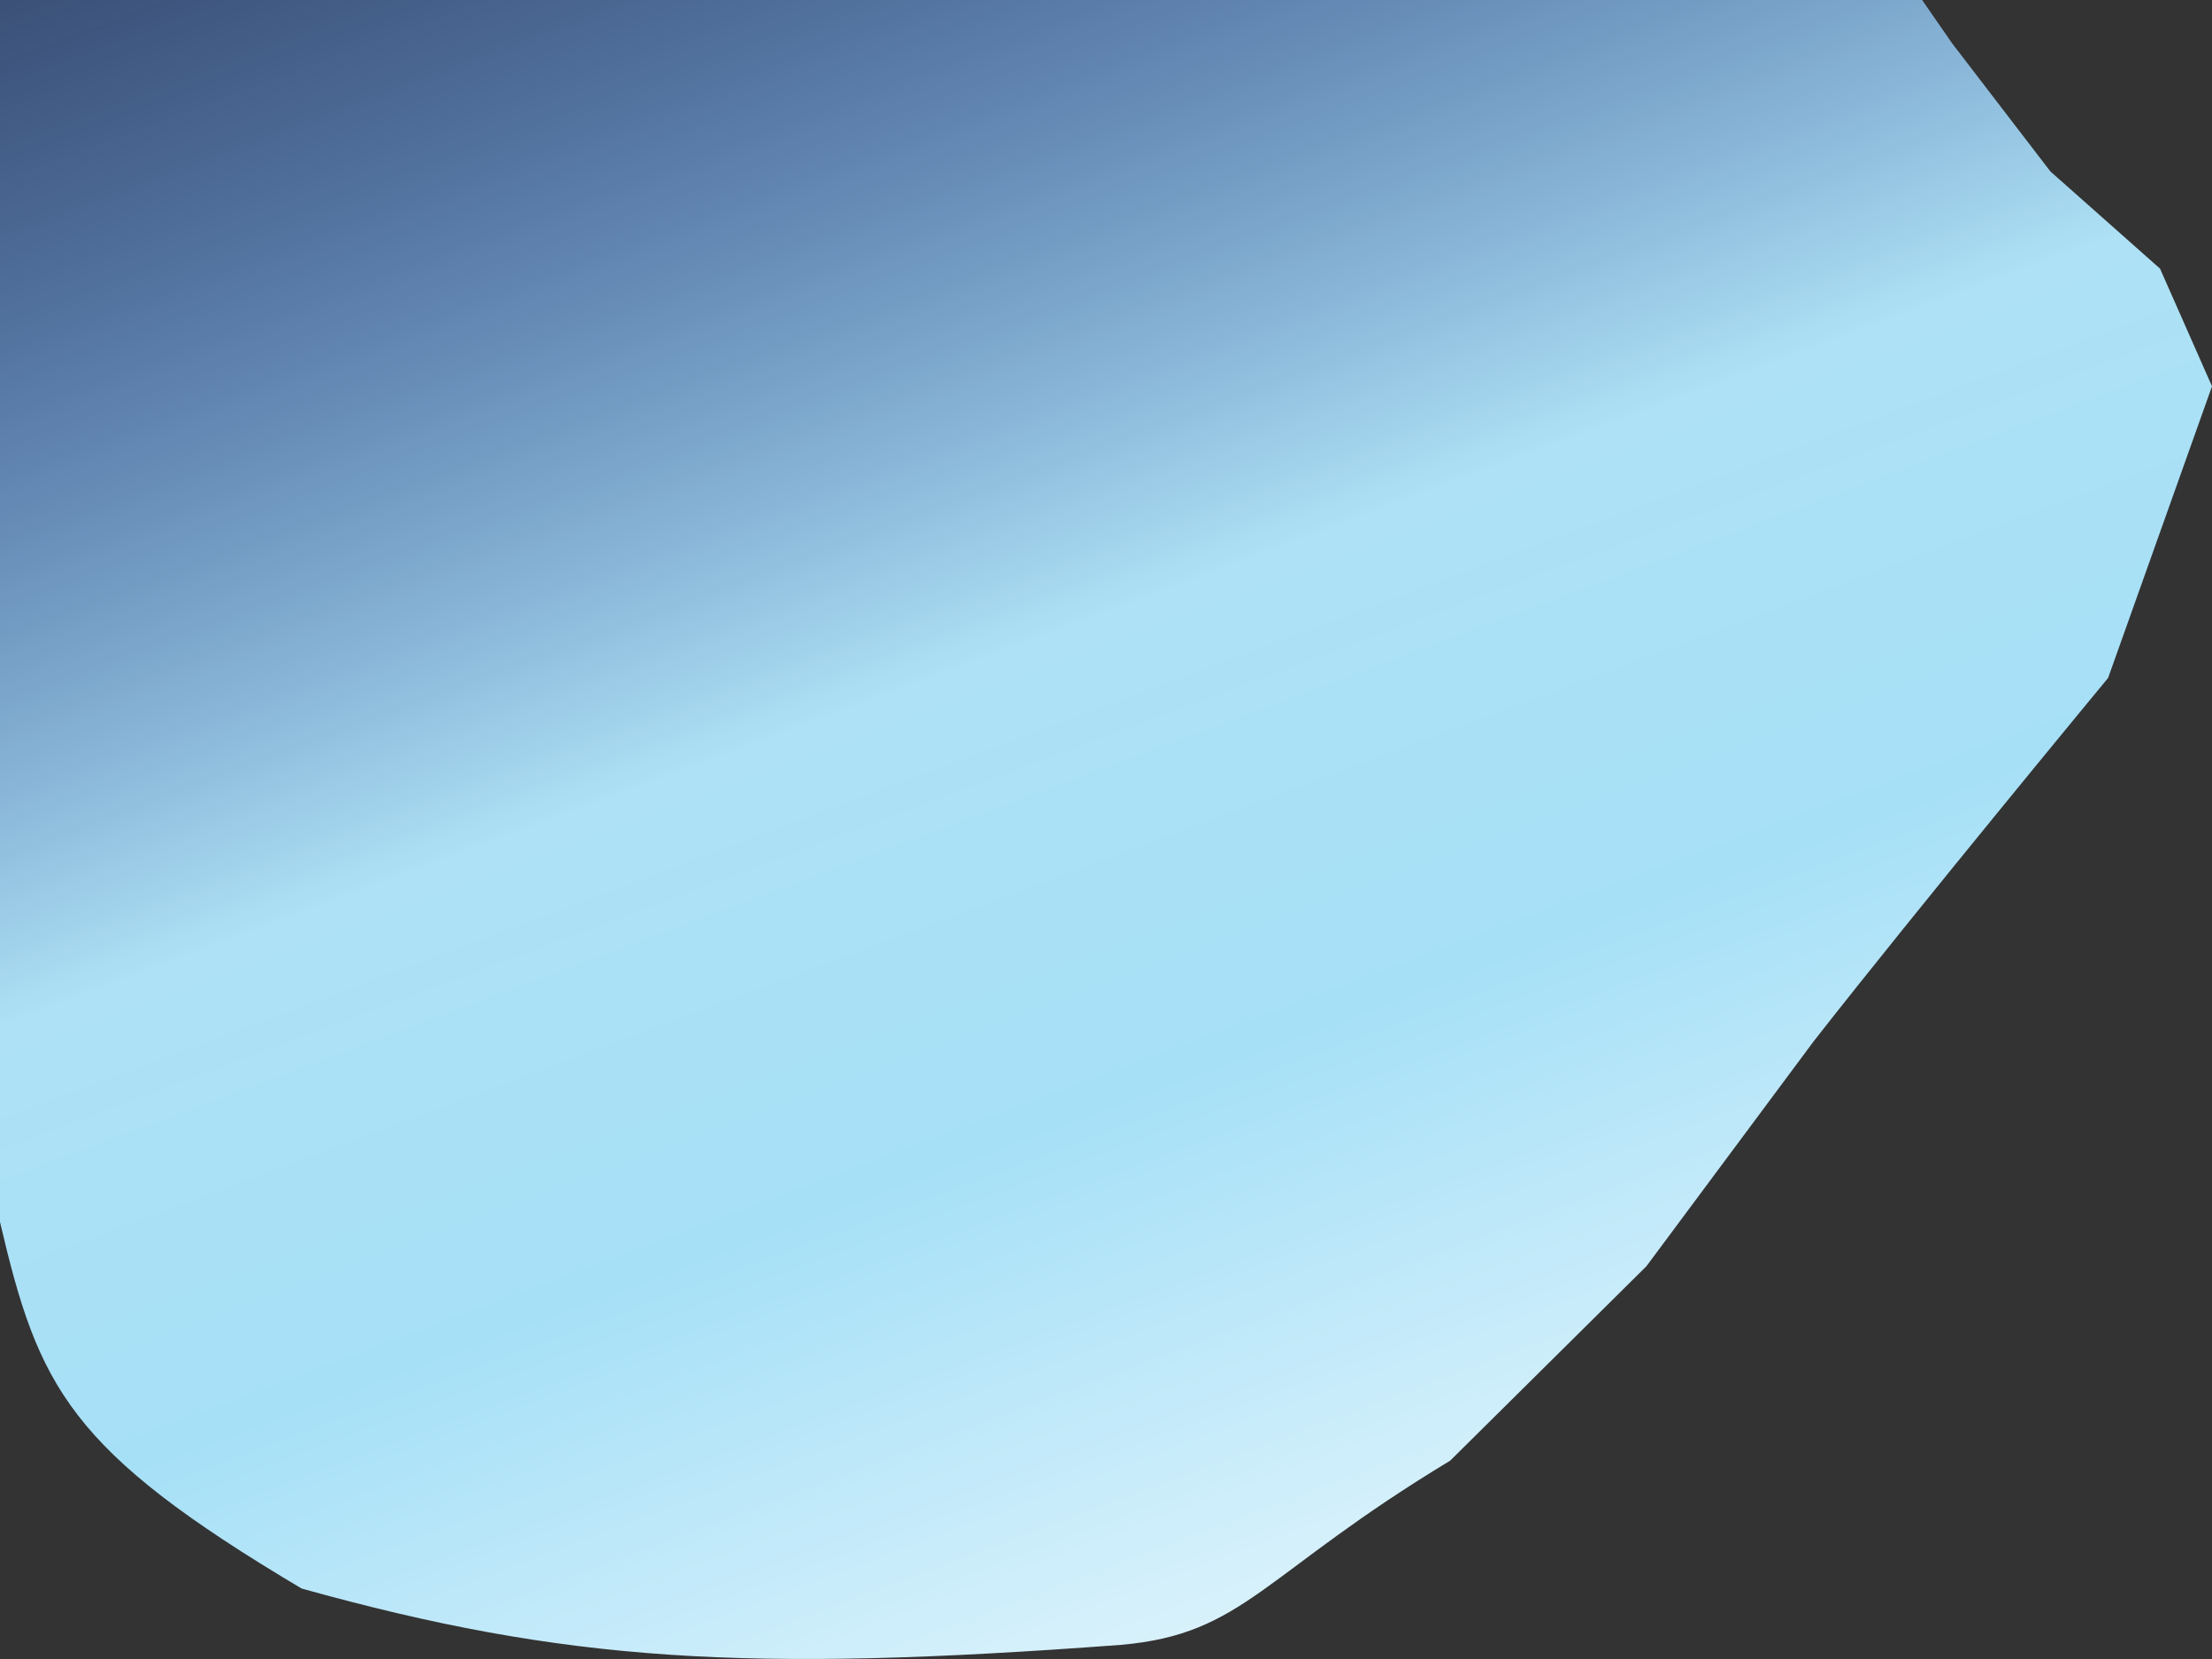 <svg width="248" height="186" viewBox="0 0 248 186" fill="none" xmlns="http://www.w3.org/2000/svg">
<rect x="0" y="0" width="248" height="186" fill="#333333" stroke="none"/>
<path d="M229.882 19.222L218.882 4.883L215.5 0L0 0L0 137C4.332 155.542 7.726 162.606 33.824 178.102C63.391 186.335 83.692 187.549 125.706 184.412C139.512 183.195 141.463 176.519 162.588 163.763L184.588 141.967L203.353 116.73C215.143 101.664 236.353 76.006 236.353 76.006L248 43.312L242.176 30.12L229.882 19.222Z" fill="url(#paint0_linear_4_1462)"/>
<defs>
<linearGradient id="paint0_linear_4_1462" x1="4.706" y1="-43.871" x2="110.843" y2="240.055" gradientUnits="userSpaceOnUse">
<stop stop-color="#2563EB" stop-opacity="0.13"/>
<stop offset="0.486" stop-color="#AEE1F5"/>
<stop offset="0.656" stop-color="#A6E0F7"/>
<stop offset="1" stop-color="white"/>
</linearGradient>
</defs>
</svg>
